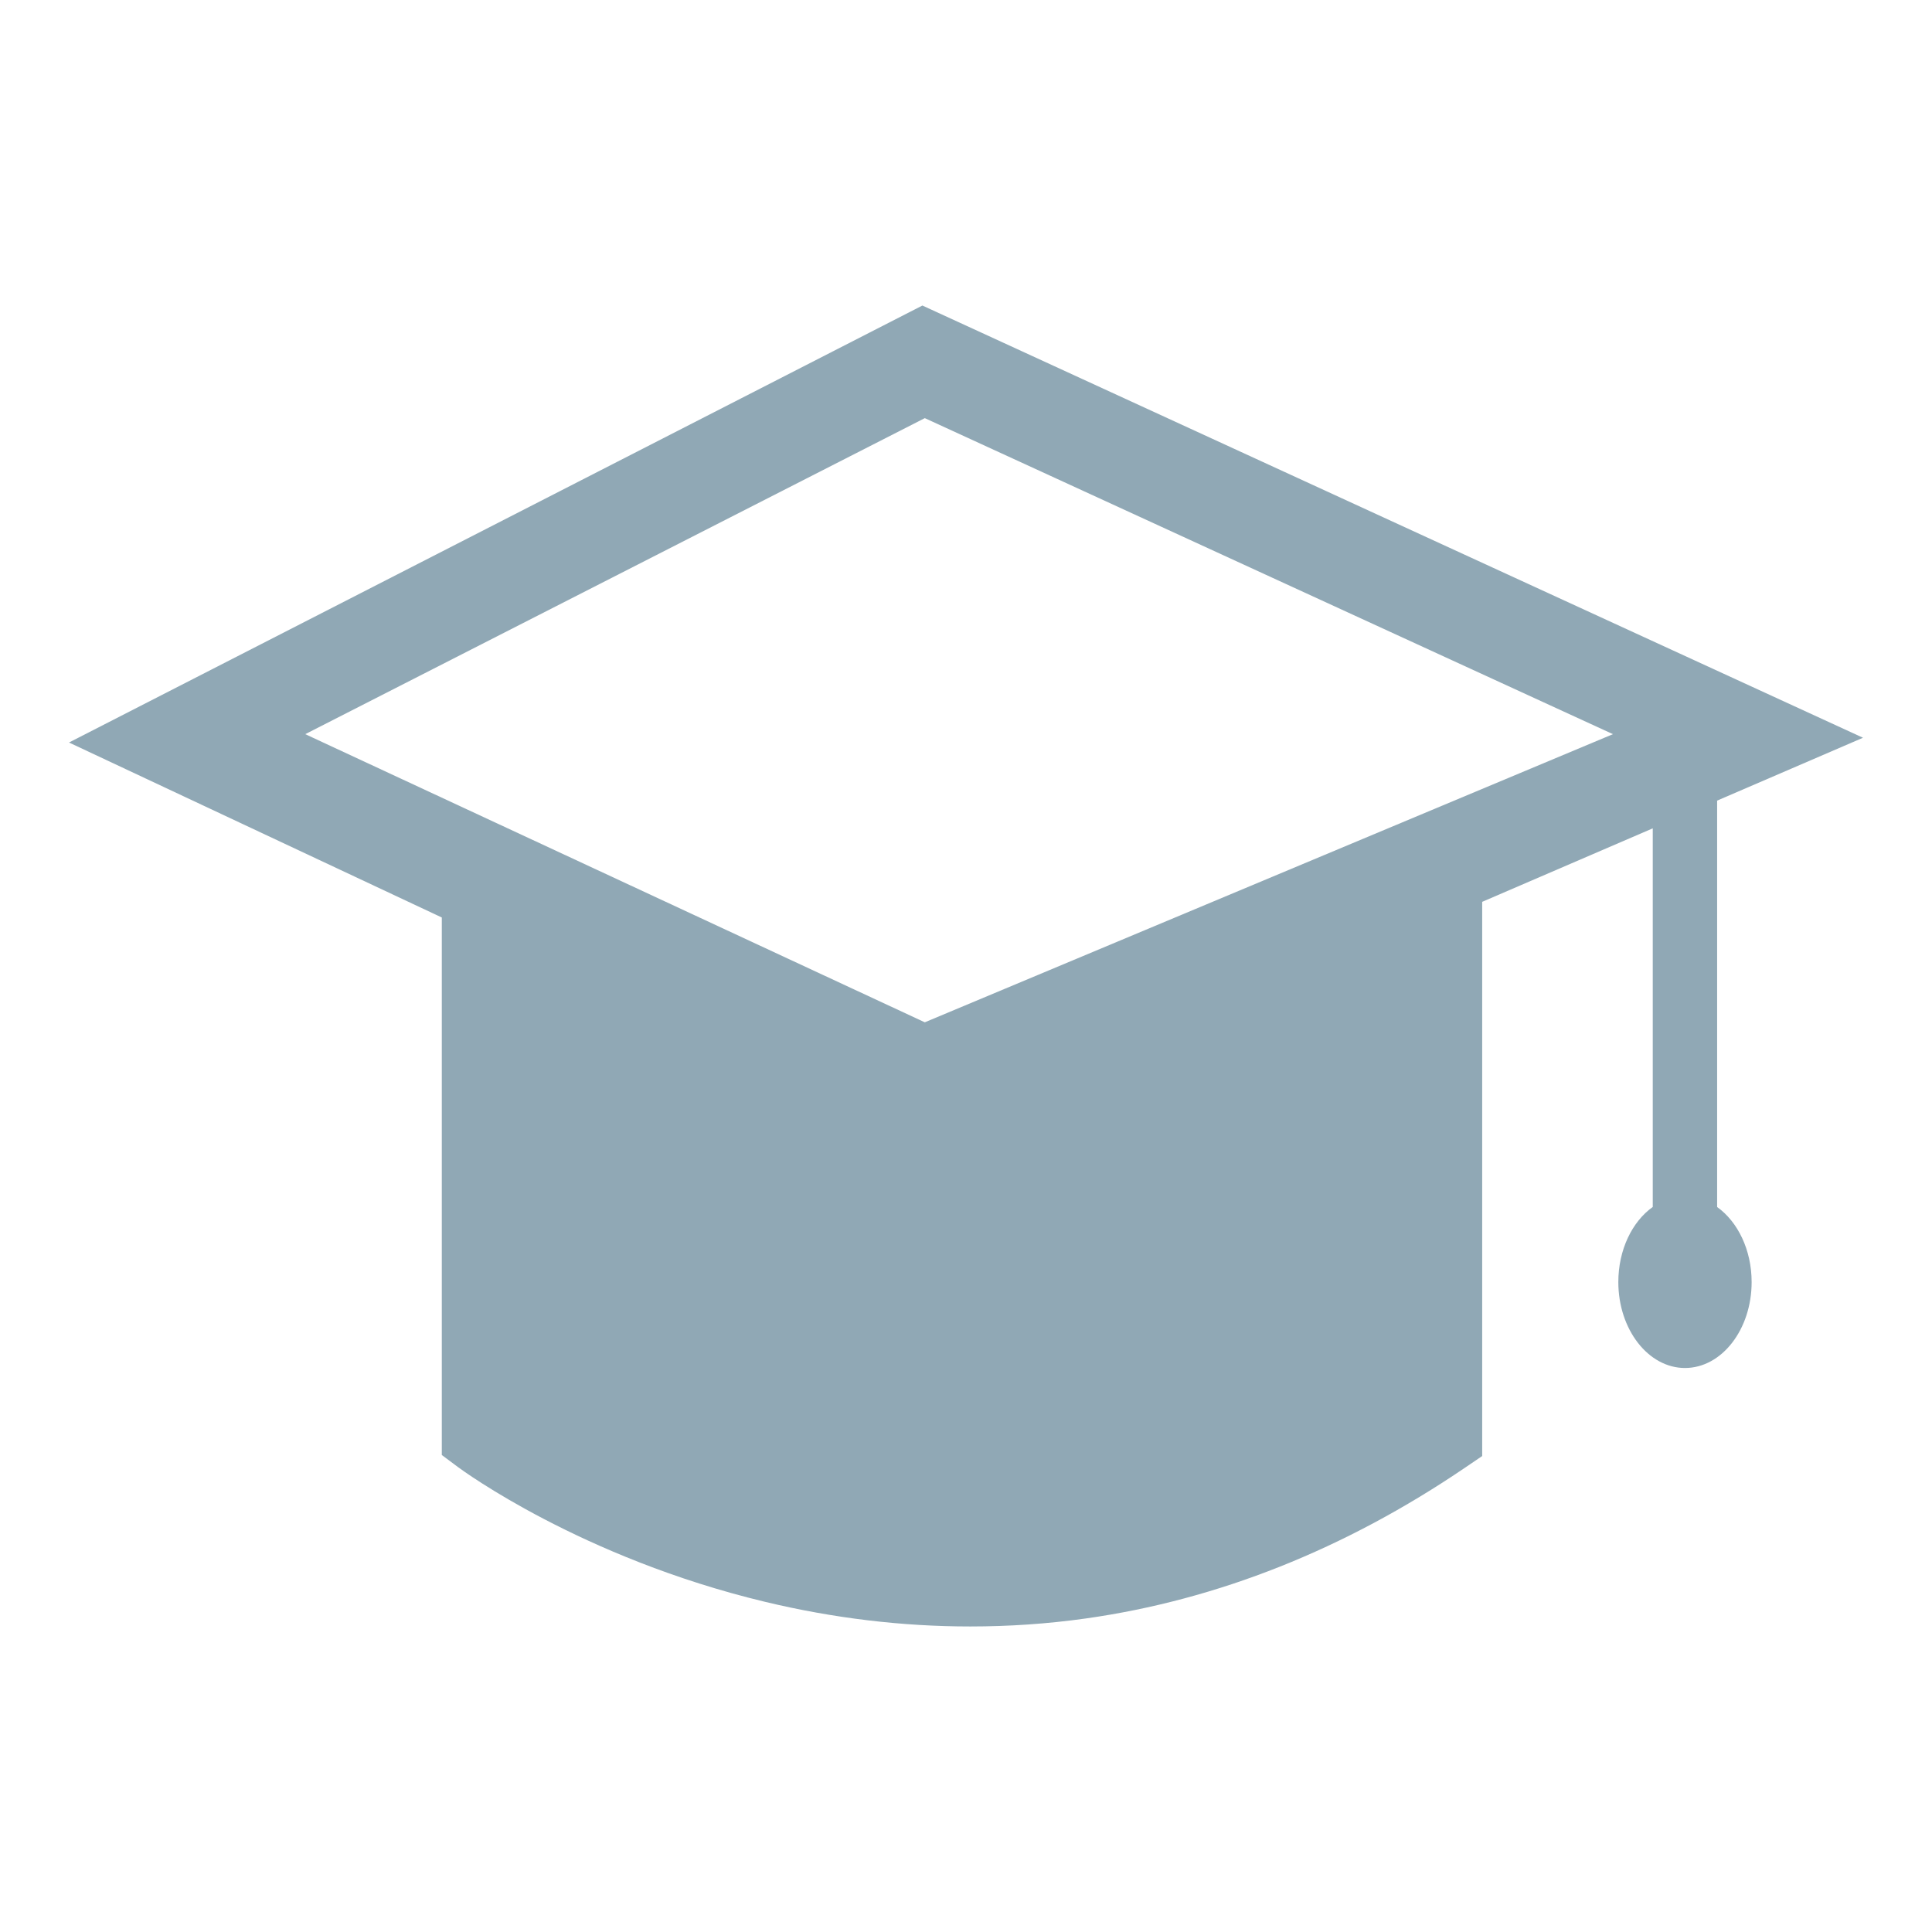 <?xml version="1.0" encoding="UTF-8"?>
<svg width="28px" height="28px" viewBox="0 0 28 28" version="1.1" xmlns="http://www.w3.org/2000/svg" xmlns:xlink="http://www.w3.org/1999/xlink">
    <title>icon-list/icon-list-education</title>
    <g id="icon-list/icon-list-education" stroke="none" stroke-width="1" fill="none" fill-rule="evenodd">
        <path d="M13.368,4.428 L27,10.692 L24.886,11.603 L24.886,17.493 C25.184,17.705 25.386,18.113 25.386,18.581 C25.386,19.267 24.953,19.826 24.42,19.826 C23.888,19.826 23.454,19.267 23.454,18.581 C23.454,18.112 23.655,17.704 23.953,17.492 L23.953,17.492 L23.953,12.005 L21.481,13.07 L21.481,21.102 L21.232,21.271 C19.494,22.452 17.645,23.187 15.737,23.456 C15.183,23.534 14.624,23.572 14.062,23.572 C13.075,23.572 12.079,23.453 11.084,23.214 C8.424,22.575 6.708,21.314 6.636,21.261 L6.636,21.261 L6.403,21.087 L6.403,13.297 L1,10.761 L13.368,4.428 Z M13.403,6.06 L4.424,10.64 L13.403,14.816 L23.376,10.64 L13.403,6.06 Z" id="Combined-Shape" fill="#90A8B5"></path>
    </g>
</svg>